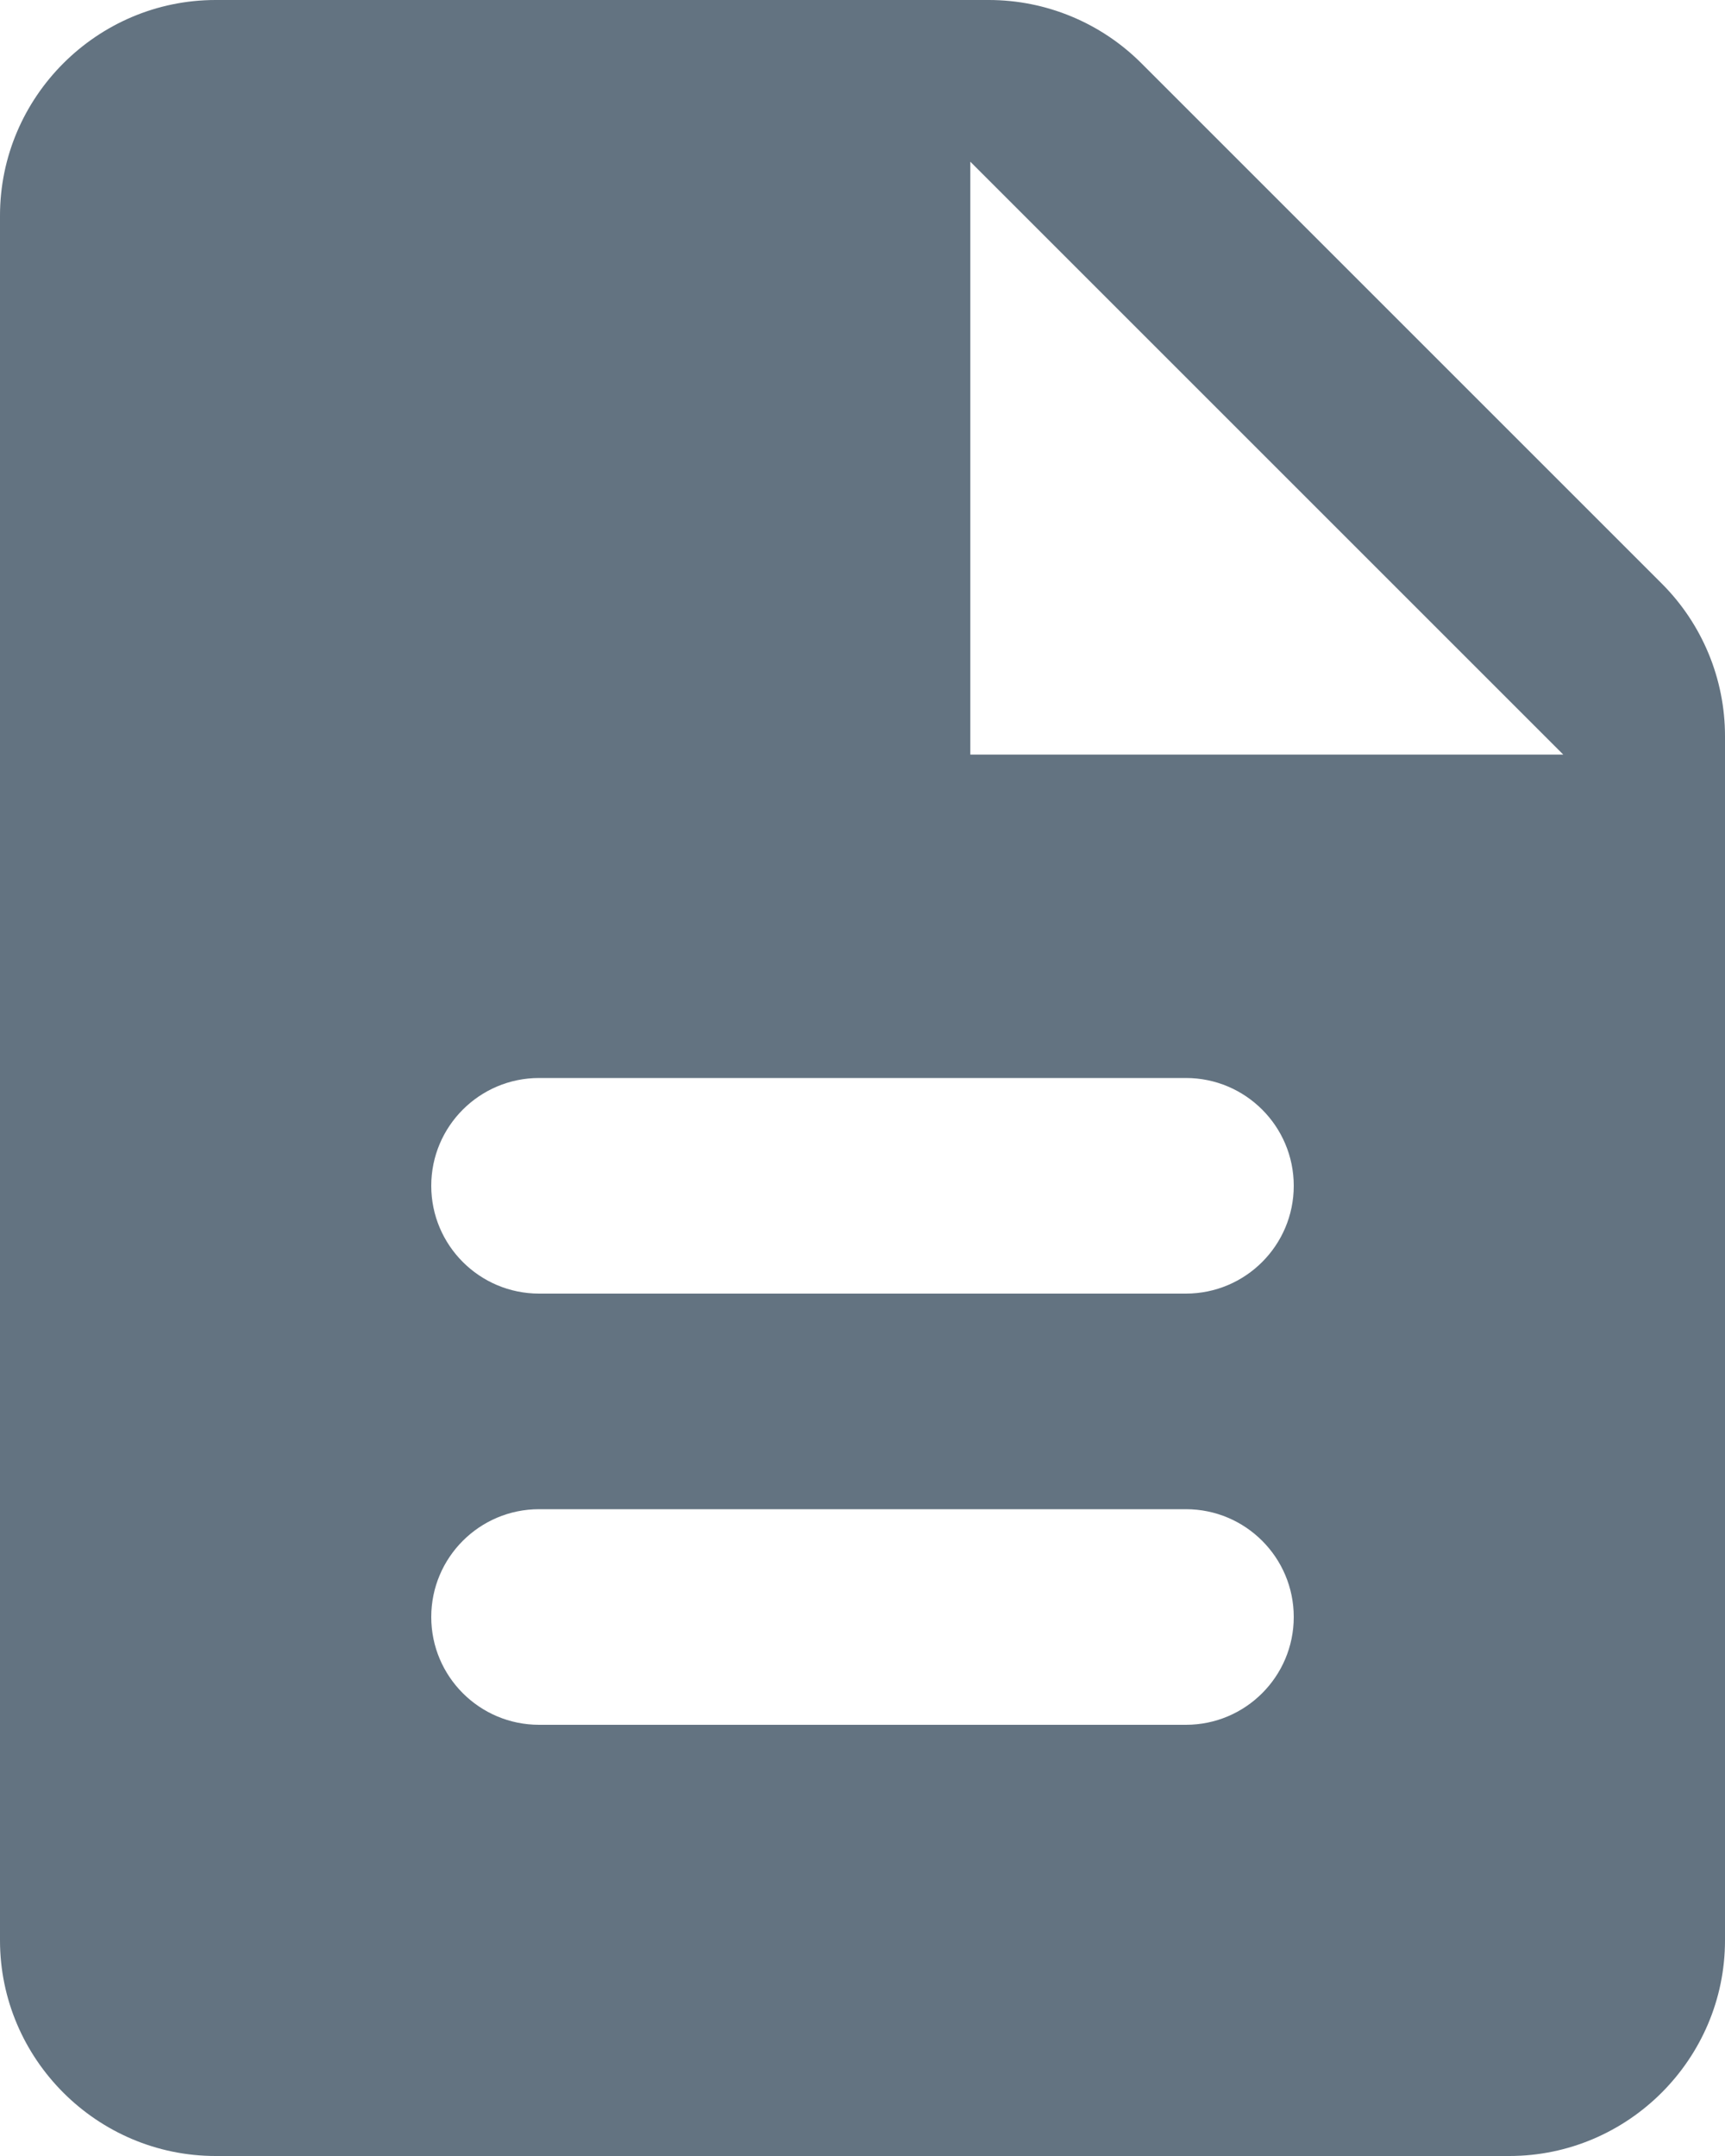 <svg width="16" height="20" viewBox="0 0 16 20" fill="none" xmlns="http://www.w3.org/2000/svg">
<path d="M9.172 0H2C0.9 0 0 0.9 0 2V18C0 19.1 0.9 20 2 20H14C15.1 20 16 19.1 16 18V6.828C16 6.298 15.789 5.789 15.414 5.414L10.586 0.586C10.211 0.211 9.702 0 9.172 0ZM11 16H5C4.448 16 4 15.552 4 15C4 14.448 4.448 14 5 14H11C11.552 14 12 14.448 12 15C12 15.552 11.552 16 11 16ZM11 12H5C4.448 12 4 11.552 4 11C4 10.448 4.448 10 5 10H11C11.552 10 12 10.448 12 11C12 11.552 11.552 12 11 12ZM9 7V1.5L14.5 7H9Z" fill="#637381"/>
</svg>
